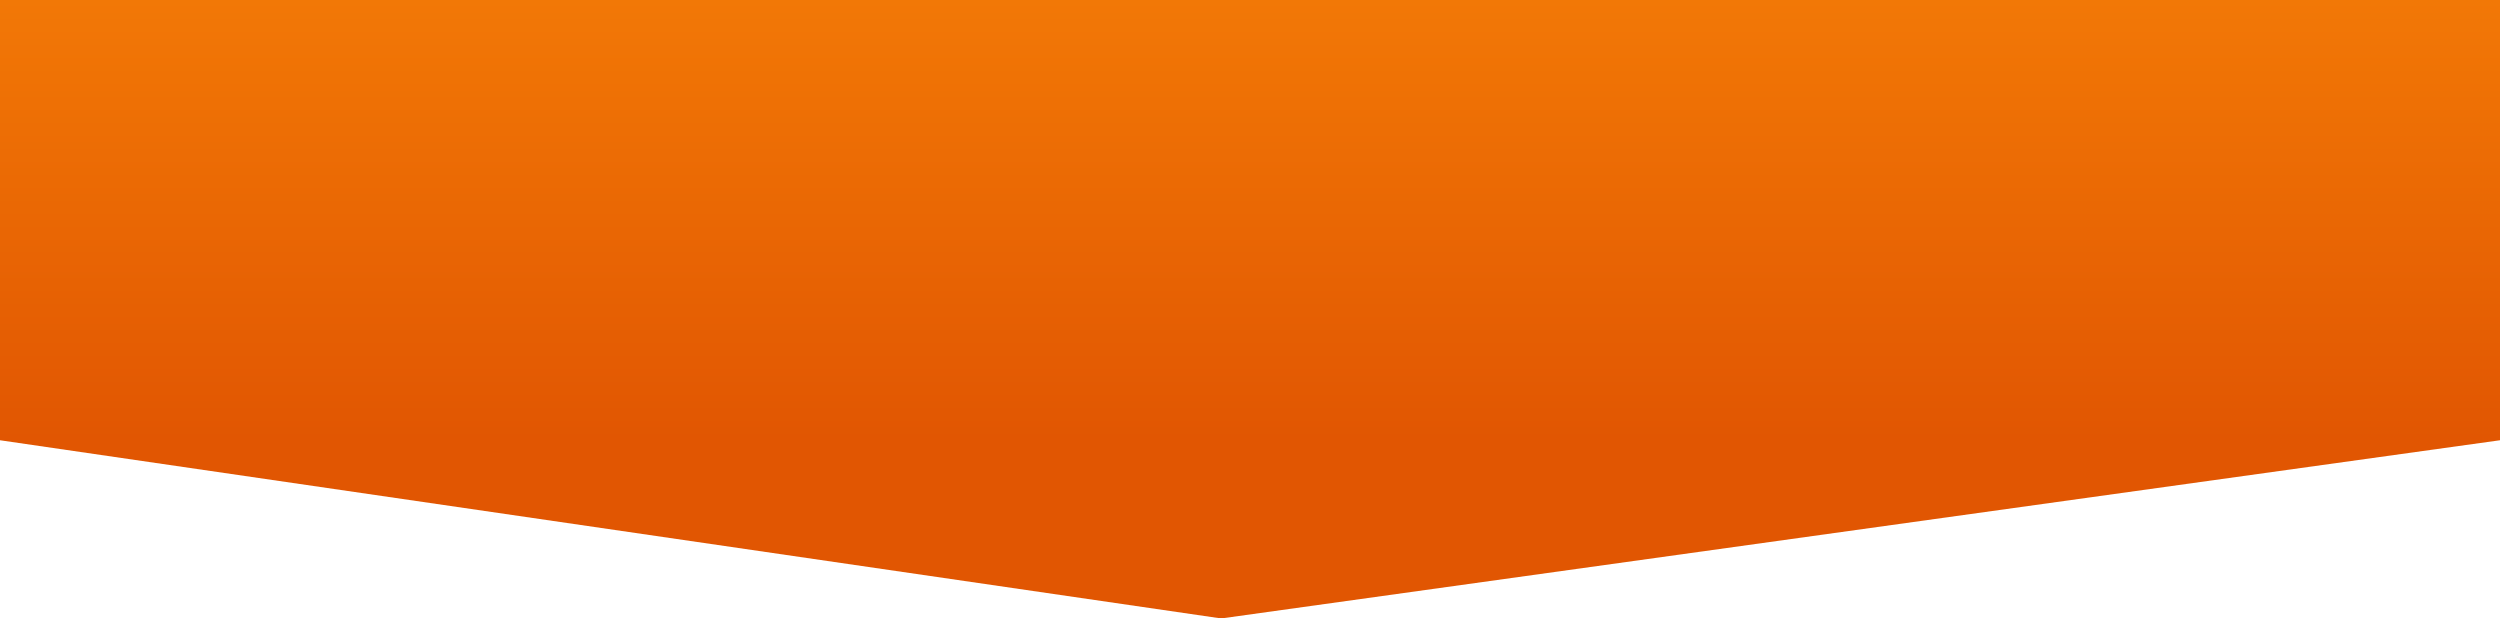 <svg width="477" height="118" viewBox="0 0 477 118" fill="none" xmlns="http://www.w3.org/2000/svg">
<path d="M0 0H477V84L233 118L0 84V0Z" fill="url(#paint0_linear_1234_319)"/>
<defs>
<linearGradient id="paint0_linear_1234_319" x1="238.5" y1="0" x2="238.5" y2="84" gradientUnits="userSpaceOnUse">
<stop stop-color="#F27806"/>
<stop offset="1" stop-color="#E15602"/>
</linearGradient>
</defs>
</svg>
